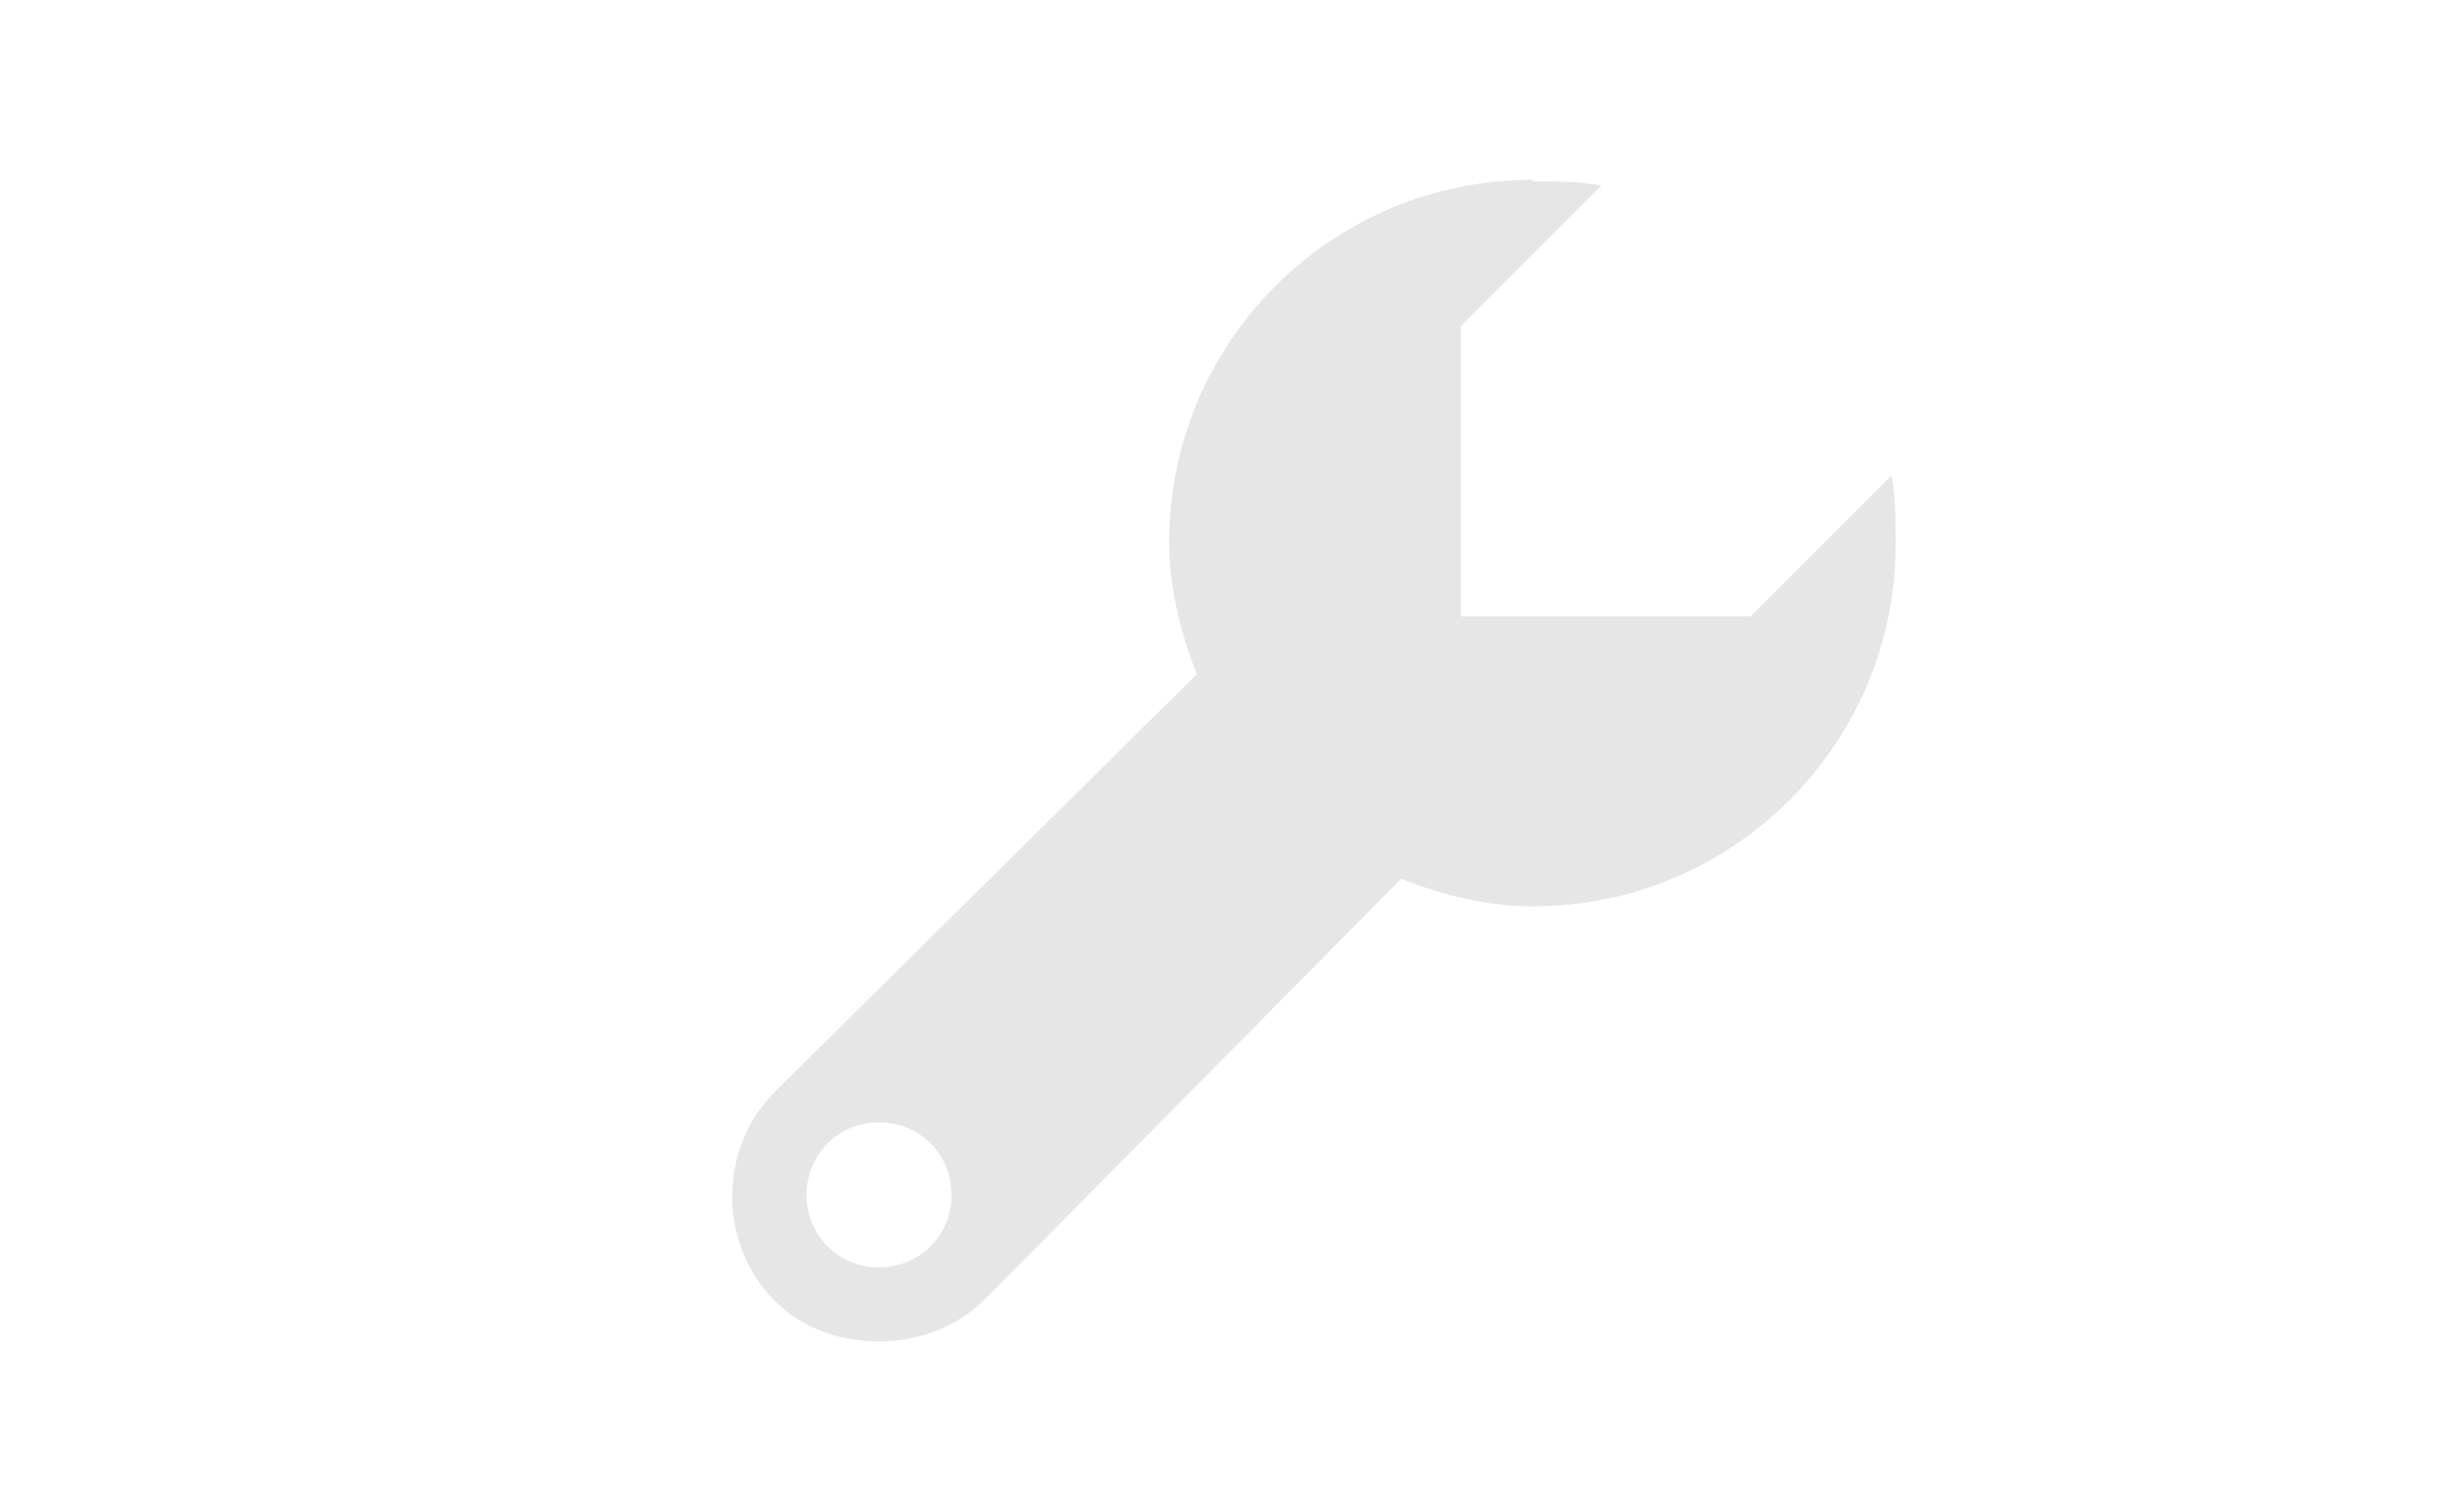 <?xml version="1.0" encoding="UTF-8" standalone="no"?>
<!-- Created with Inkscape (http://www.inkscape.org/) -->

<svg
   xmlns:dc="http://purl.org/dc/elements/1.1/"
   xmlns:cc="http://creativecommons.org/ns#"
   xmlns:rdf="http://www.w3.org/1999/02/22-rdf-syntax-ns#"
   xmlns:svg="http://www.w3.org/2000/svg"
   xmlns="http://www.w3.org/2000/svg"
   xmlns:sodipodi="http://sodipodi.sourceforge.net/DTD/sodipodi-0.dtd"
   xmlns:inkscape="http://www.inkscape.org/namespaces/inkscape"
   width="28.334mm"
   height="17.158mm"
   viewBox="0 0 100.397 60.795"
   id="svg4258"
   version="1.1"
   inkscape:version="0.91 r13725"
   sodipodi:docname="10pc_gray_rename.svg">
  <defs
     id="defs4260" />
  <sodipodi:namedview
     id="base"
     pagecolor="#ffffff"
     bordercolor="#666666"
     borderopacity="1.0"
     inkscape:pageopacity="0.0"
     inkscape:pageshadow="2"
     inkscape:zoom="3.959798"
     inkscape:cx="13.332082"
     inkscape:cy="3.9680386"
     inkscape:document-units="px"
     inkscape:current-layer="layer1"
     showgrid="false"
     fit-margin-top="0"
     fit-margin-left="0"
     fit-margin-right="0"
     fit-margin-bottom="0"
     inkscape:window-width="1920"
     inkscape:window-height="1031"
     inkscape:window-x="0"
     inkscape:window-y="21"
     inkscape:window-maximized="1" />
  <g
     inkscape:label="Layer 1"
     inkscape:groupmode="layer"
     id="layer1"
     transform="translate(-314.579,-386.8)">
    <path
       inkscape:connector-curvature="0"
       d="m 376.989,394.129 c -8.155,0 -14.773,6.618 -14.773,14.773 0,1.891 0.473,3.664 1.123,5.377 l -17.196,17.018 c -2.305,2.305 -2.305,6.205 0,8.509 1.182,1.182 2.718,1.655 4.255,1.655 1.536,0 3.073,-0.532 4.255,-1.655 l 17.018,-17.196 c 1.655,0.65 3.427,1.123 5.377,1.123 8.155,0 14.773,-6.618 14.773,-14.773 0,-0.945 0,-1.891 -0.177,-2.777 l -5.732,5.732 -11.818,0 0,-11.818 5.732,-5.732 c -0.886,-0.177 -1.832,-0.177 -2.777,-0.177 z m -26.591,38.409 c 1.655,0 2.955,1.3 2.955,2.955 0,1.655 -1.3,2.955 -2.955,2.955 -1.655,0 -2.955,-1.3 -2.955,-2.955 0,-1.655 1.3,-2.955 2.955,-2.955 z"
       id="path4247"
       style="fill:#e6e6e6" />
  </g>
</svg>
